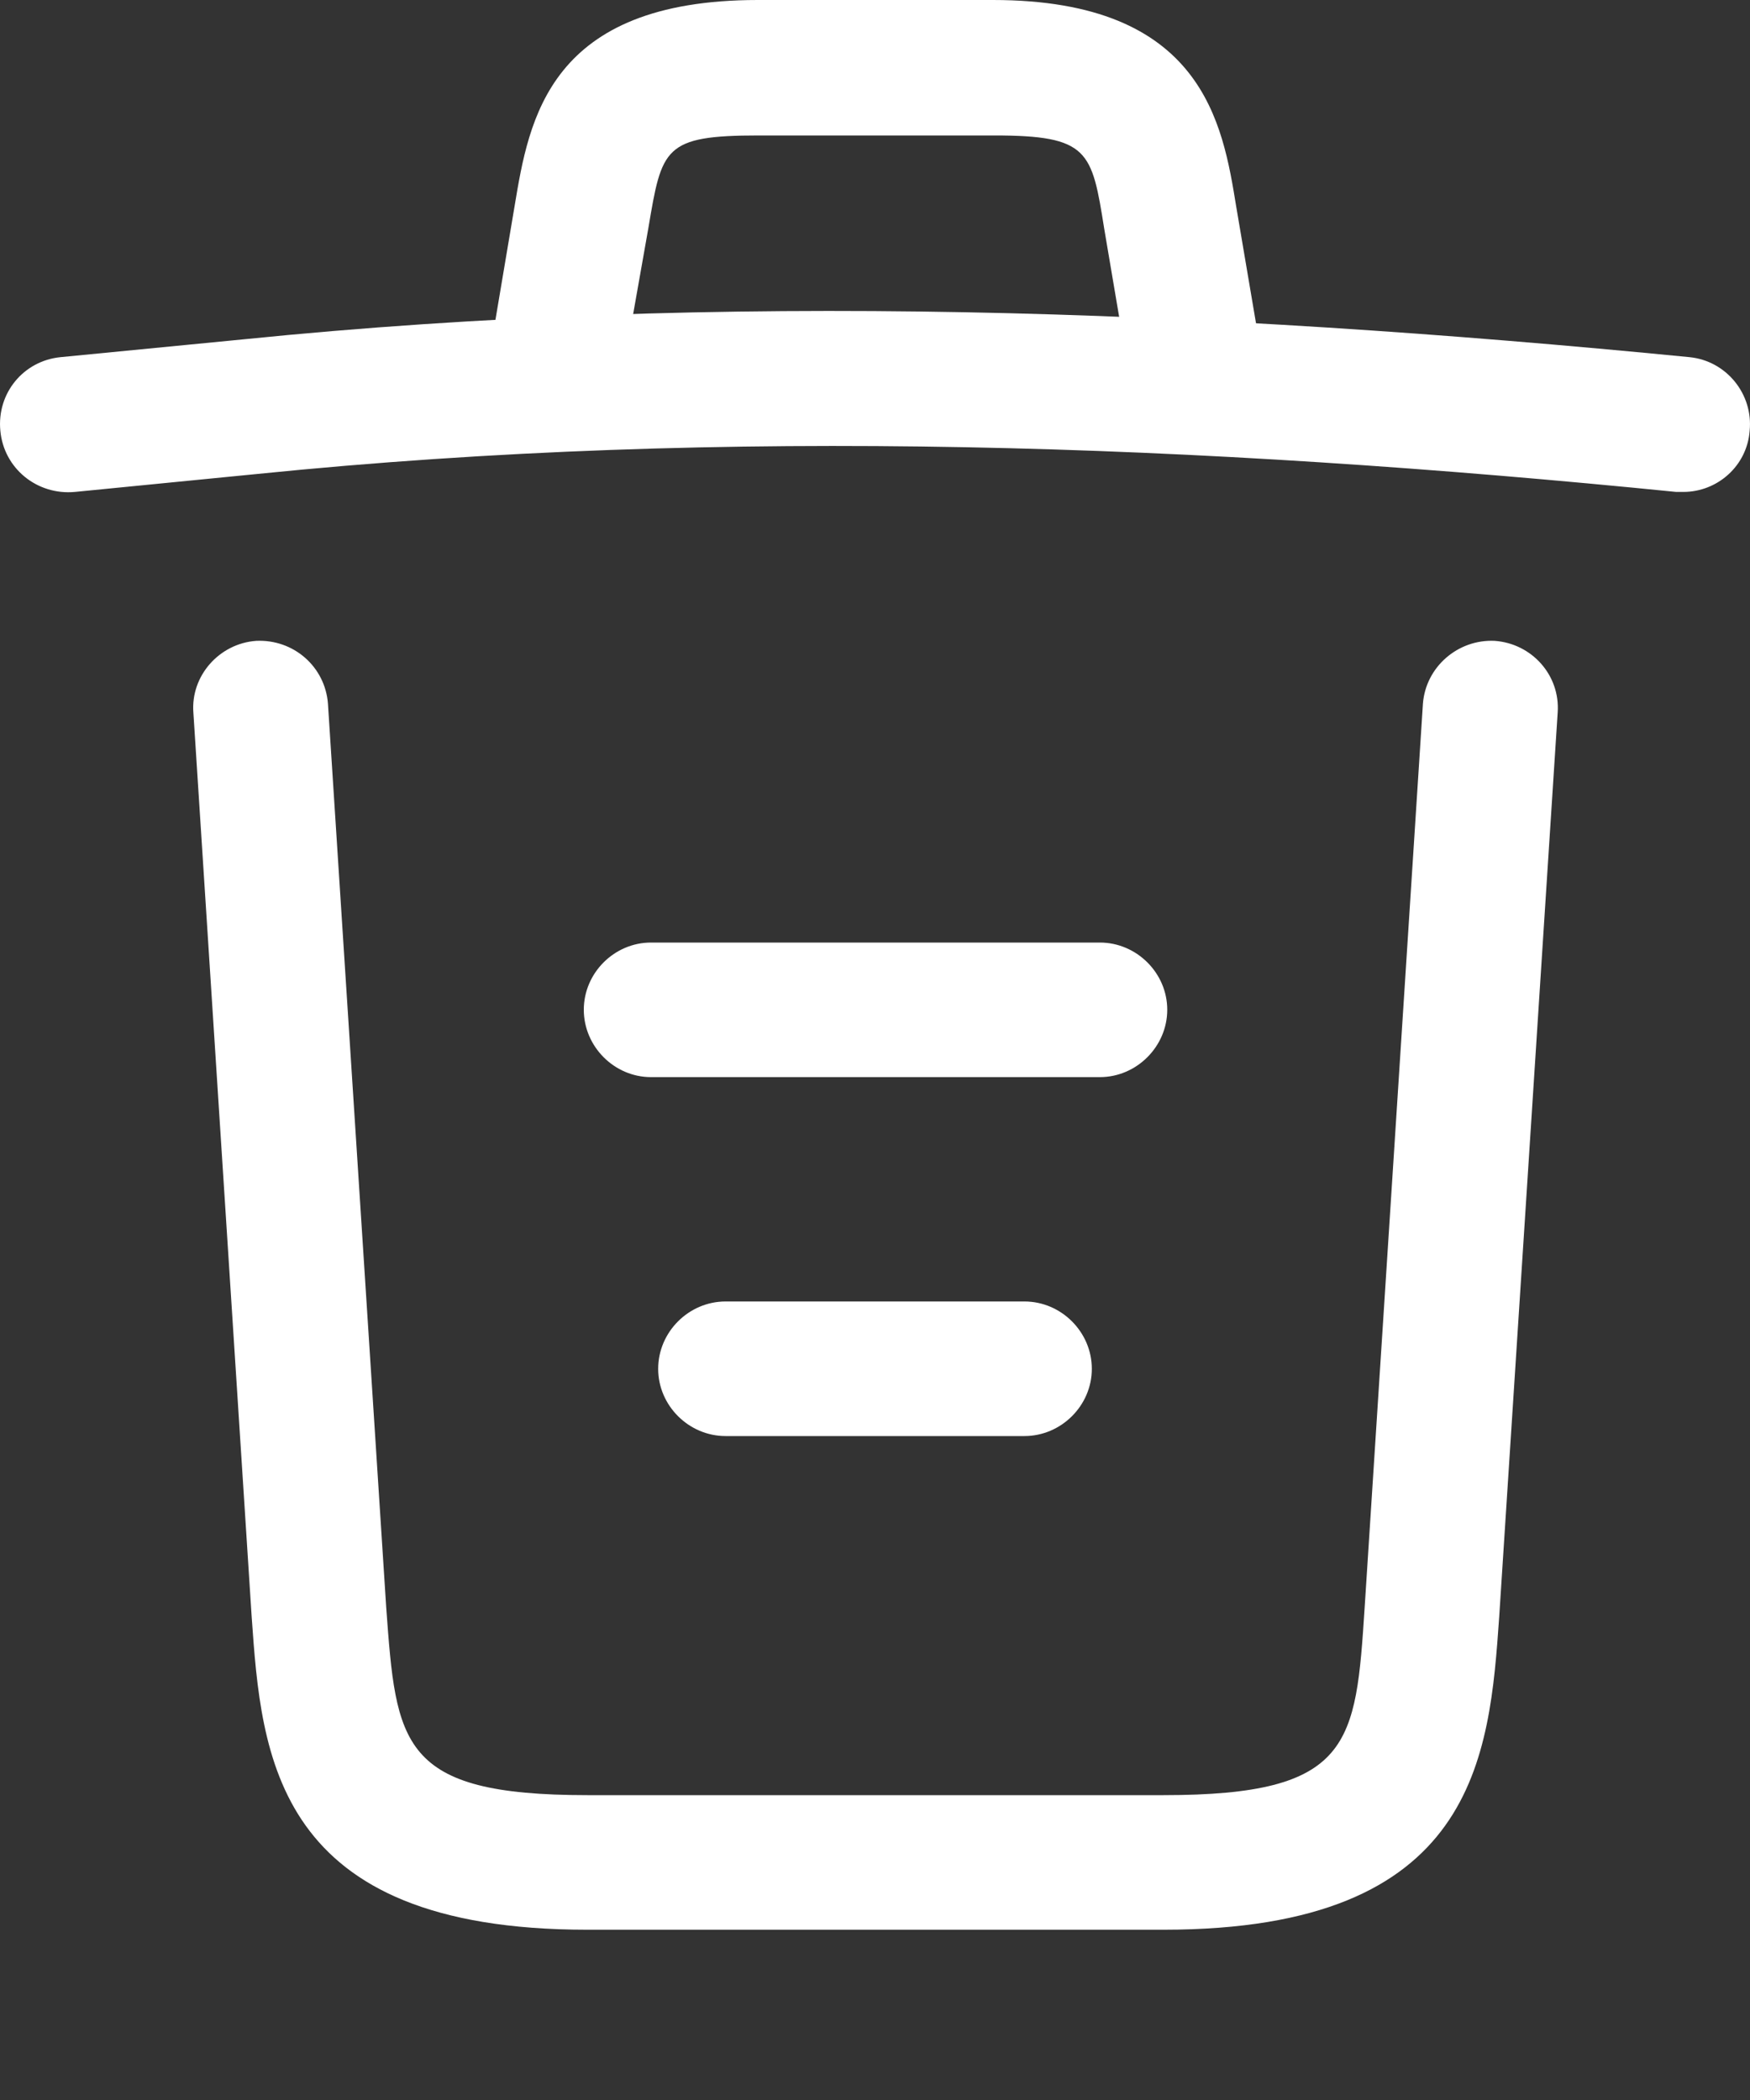 <svg width="10" height="12" viewBox="0 0 10 12" fill="none" xmlns="http://www.w3.org/2000/svg">
<rect x="0" y="0" width="10" height="12" fill="#333333" stroke="none"/>
<path d="M9.619 2.811C9.608 2.811 9.593 2.811 9.578 2.811C6.864 2.539 4.156 2.436 1.474 2.708L0.428 2.811C0.212 2.831 0.022 2.677 0.002 2.462C-0.019 2.246 0.135 2.062 0.345 2.041L1.392 1.939C4.12 1.662 6.885 1.769 9.655 2.041C9.865 2.062 10.019 2.252 9.998 2.462C9.983 2.662 9.814 2.811 9.619 2.811Z" fill="white"/>
<path d="M3.207 2.293C3.187 2.293 3.166 2.293 3.141 2.288C2.936 2.252 2.792 2.052 2.828 1.846L2.941 1.175C3.023 0.682 3.136 0 4.331 0H5.674C6.875 0 6.987 0.708 7.064 1.18L7.177 1.846C7.213 2.057 7.07 2.257 6.864 2.288C6.654 2.323 6.454 2.18 6.423 1.975L6.31 1.308C6.239 0.862 6.223 0.774 5.68 0.774H4.336C3.792 0.774 3.782 0.846 3.705 1.303L3.587 1.97C3.556 2.159 3.392 2.293 3.207 2.293Z" fill="white"/>
<path d="M6.649 11.027H3.356C1.566 11.027 1.494 10.037 1.438 9.237L1.105 4.072C1.089 3.862 1.253 3.677 1.464 3.662C1.679 3.652 1.858 3.811 1.874 4.021L2.207 9.186C2.264 9.966 2.284 10.258 3.356 10.258H6.649C7.726 10.258 7.747 9.966 7.798 9.186L8.131 4.021C8.147 3.811 8.331 3.652 8.541 3.662C8.752 3.677 8.916 3.857 8.901 4.072L8.567 9.237C8.511 10.037 8.439 11.027 6.649 11.027Z" fill="white"/>
<path d="M5.854 8.206H4.146C3.936 8.206 3.761 8.032 3.761 7.822C3.761 7.611 3.936 7.437 4.146 7.437H5.854C6.064 7.437 6.239 7.611 6.239 7.822C6.239 8.032 6.064 8.206 5.854 8.206Z" fill="white"/>
<path d="M6.285 6.155H3.72C3.51 6.155 3.336 5.98 3.336 5.77C3.336 5.56 3.51 5.386 3.72 5.386H6.285C6.495 5.386 6.67 5.56 6.67 5.77C6.67 5.98 6.495 6.155 6.285 6.155Z" fill="white"/>
</svg>
